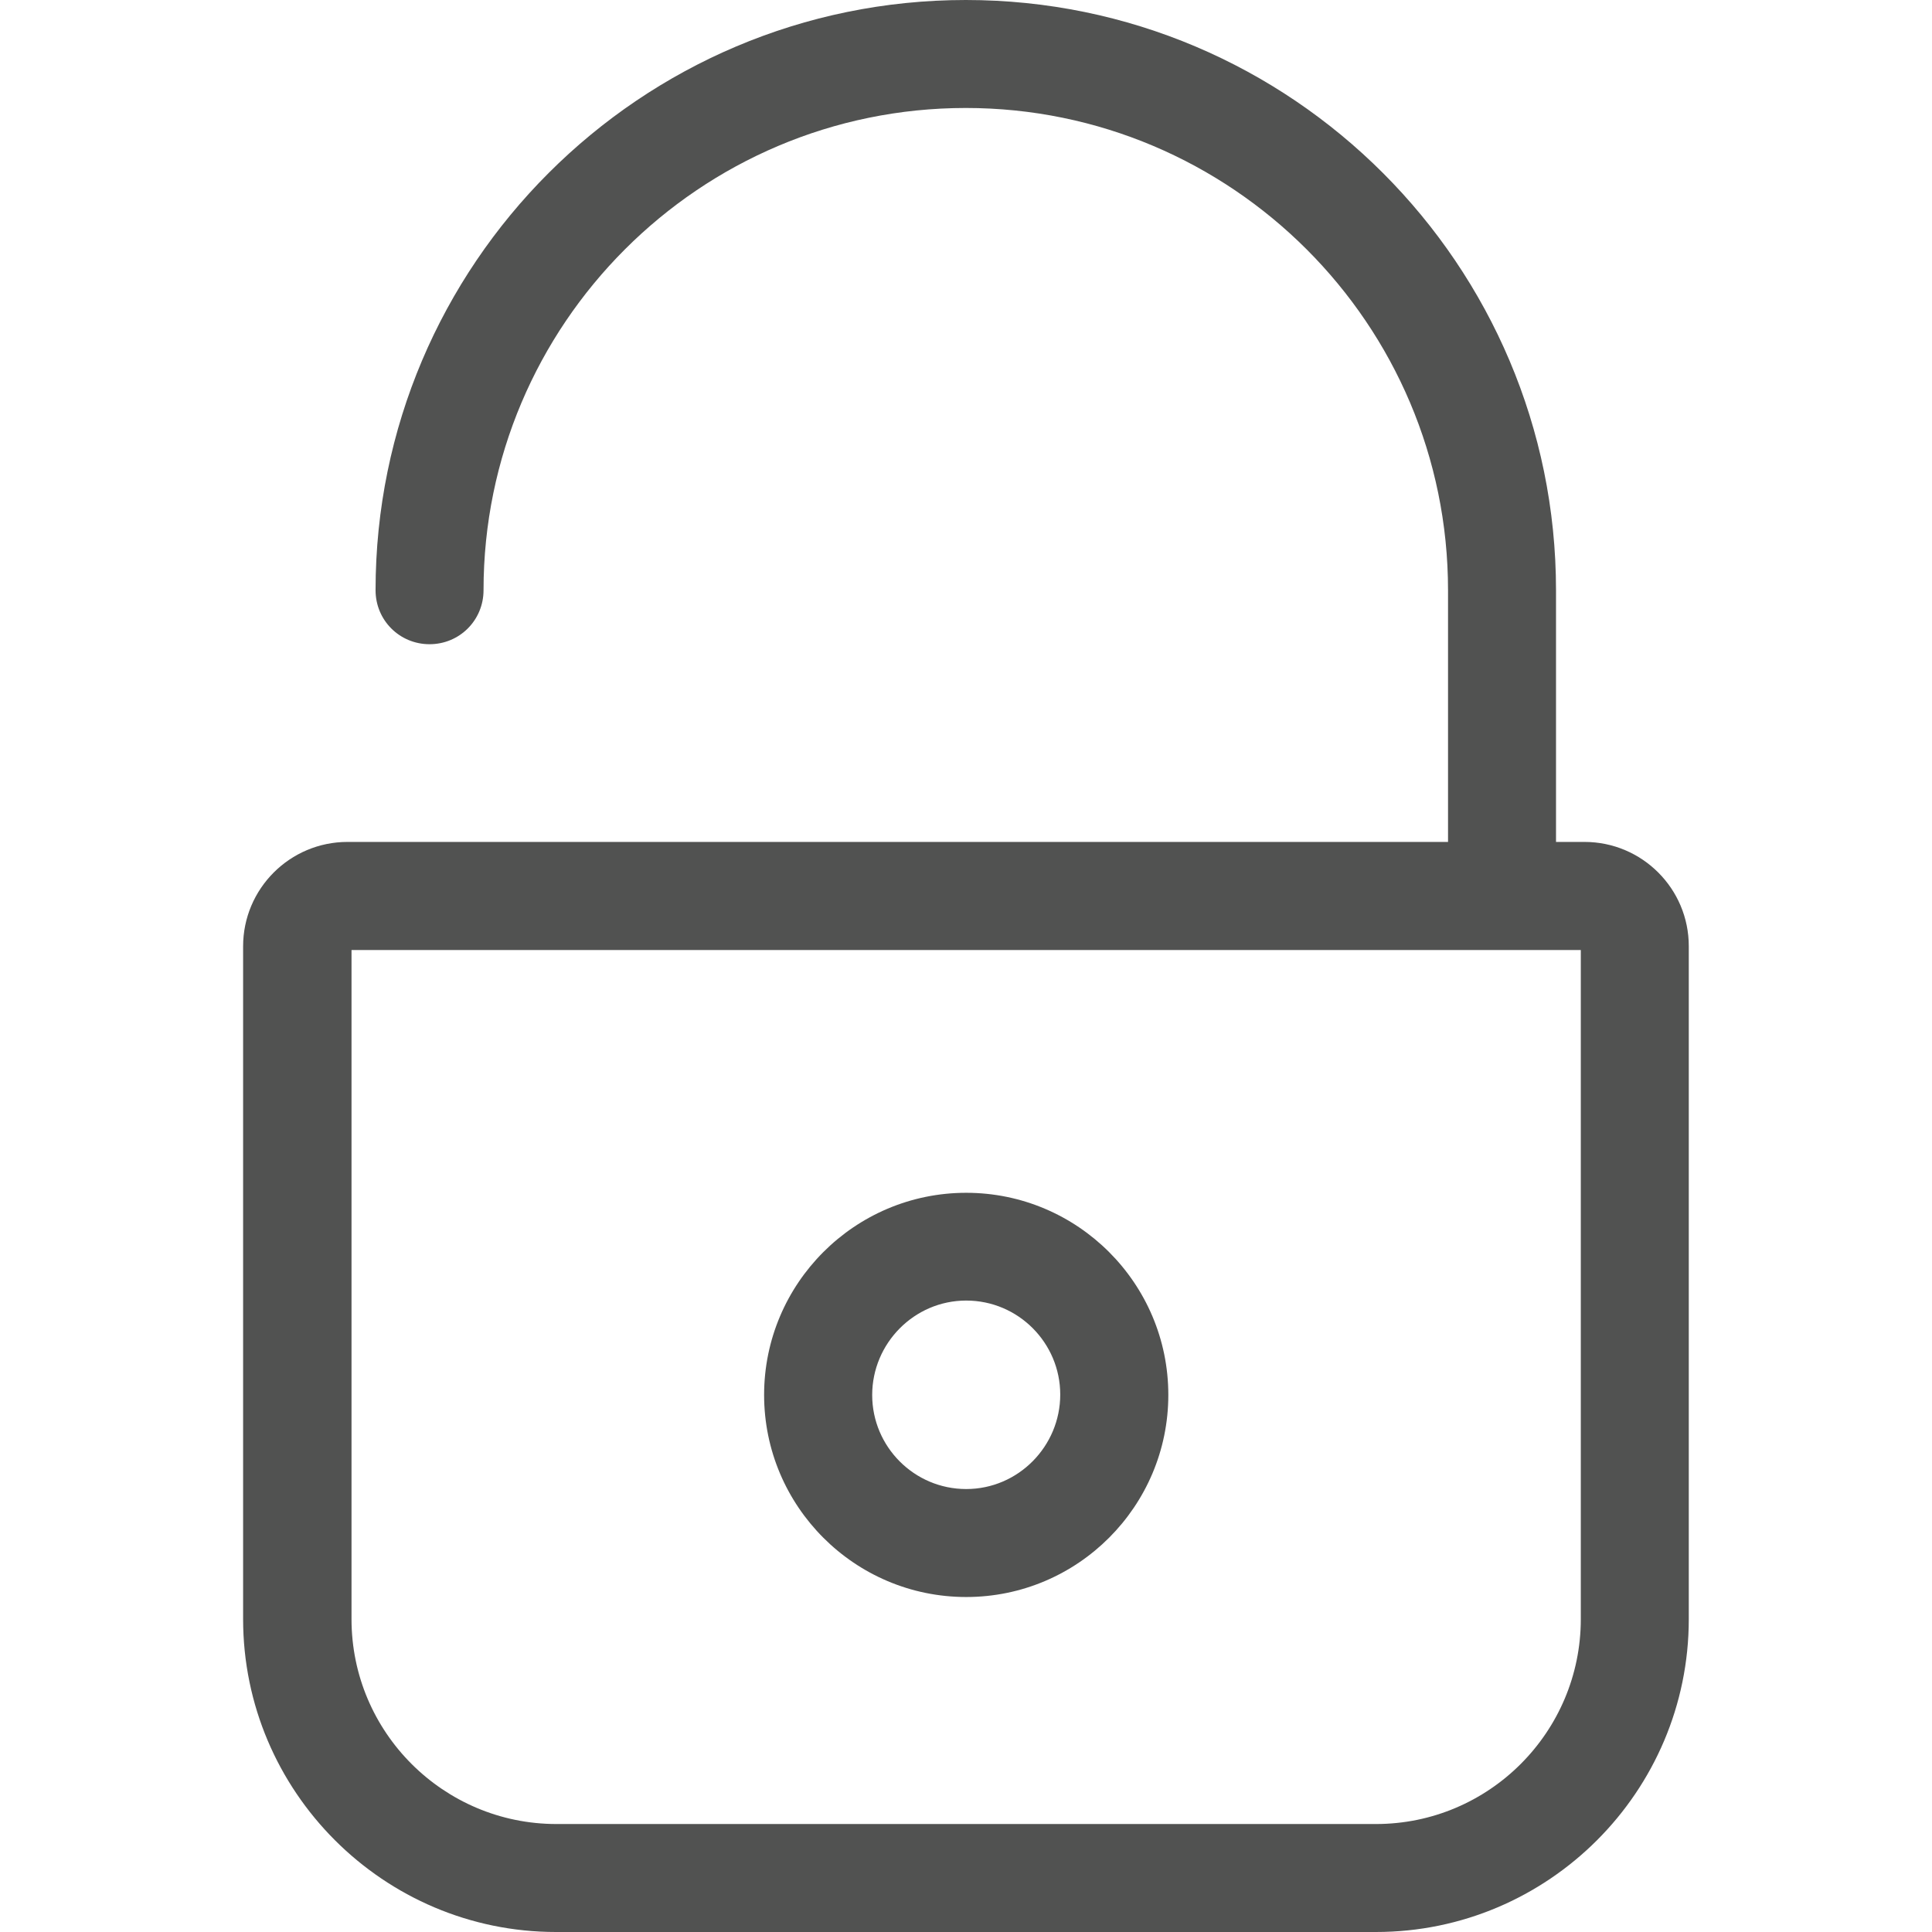 <?xml version="1.0" encoding="utf-8"?>
<!-- Generator: Adobe Illustrator 17.0.0, SVG Export Plug-In . SVG Version: 6.00 Build 0)  -->
<!DOCTYPE svg PUBLIC "-//W3C//DTD SVG 1.1//EN" "http://www.w3.org/Graphics/SVG/1.1/DTD/svg11.dtd">
<svg version="1.1" id="Layer_1" xmlns="http://www.w3.org/2000/svg" xmlns:xlink="http://www.w3.org/1999/xlink" x="0px" y="0px"
	 width="18px" height="18px" viewBox="0 0 18 18" enable-background="new 0 0 18 18" xml:space="preserve">
<rect display="none" fill="#D83535" width="18" height="18"/>
<g>
	<g>
		<path fill="#515251" d="M14.762,7.844h-0.265V5.499C14.497,2.468,12.033,0,8.998,0C5.967,0,3.499,2.464,3.499,5.499
			c0,0.28,0.224,0.503,0.503,0.503c0.28,0,0.503-0.224,0.503-0.503c0-2.476,2.013-4.493,4.493-4.493
			c2.476,0,4.493,2.013,4.493,4.493v2.345H3.238c-0.537,0-0.973,0.436-0.973,0.973v6.267C2.265,16.691,3.574,18,5.18,18h7.639
			c1.607,0,2.915-1.309,2.915-2.915V8.817C15.735,8.28,15.299,7.844,14.762,7.844z M14.728,15.085c0,1.051-0.854,1.909-1.909,1.909
			H5.184c-1.051,0-1.909-0.854-1.909-1.909V8.851h11.453V15.085L14.728,15.085z"/>
		<path fill="#515251" d="M9.002,14.879c1.04,0,1.883-0.846,1.883-1.883c0-1.04-0.846-1.883-1.883-1.883
			c-1.04,0-1.883,0.846-1.883,1.883S7.962,14.879,9.002,14.879z M9.002,12.117c0.485,0,0.876,0.395,0.876,0.876
			s-0.391,0.88-0.876,0.88c-0.485,0-0.876-0.395-0.876-0.876C8.126,12.516,8.517,12.117,9.002,12.117z"/>
	</g>
</g>
</svg>
